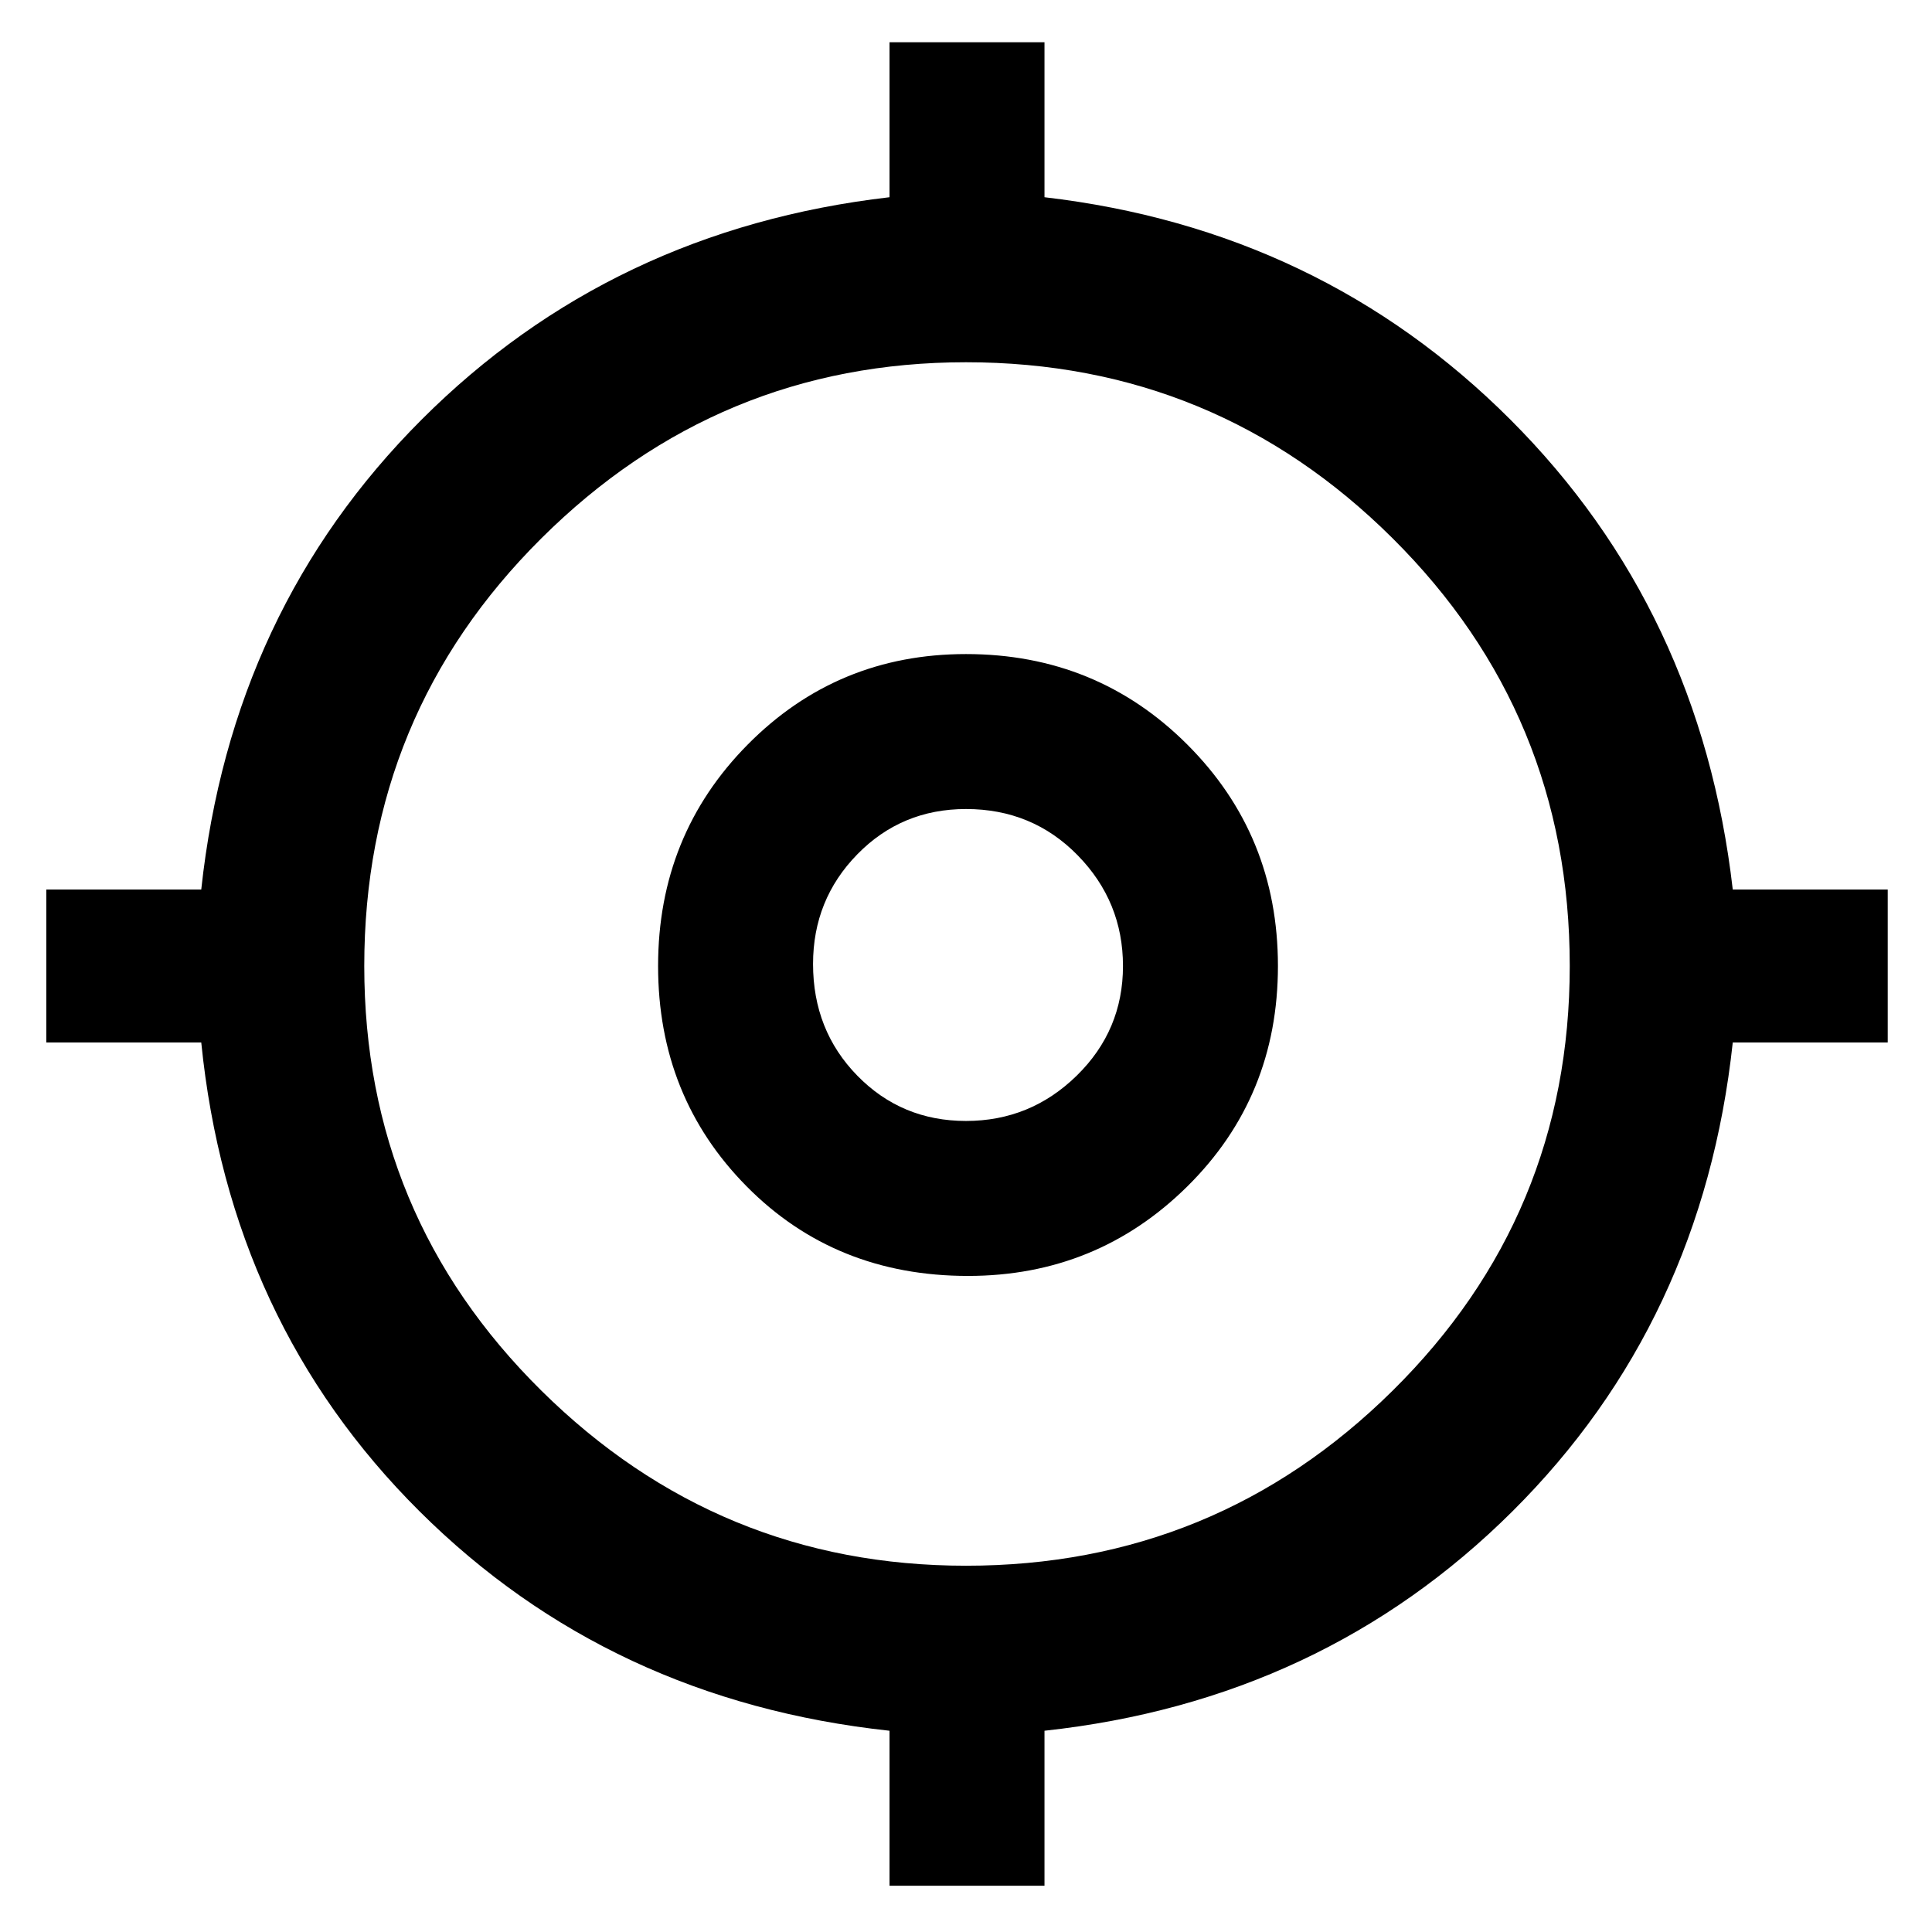 <svg xmlns="http://www.w3.org/2000/svg" height="48" width="48"><path d="M22.1 46.85V43q-6.95-.75-11.675-5.45Q5.7 32.85 5 25.9H1.15v-3.8H5q.75-6.95 5.475-11.675Q15.2 5.7 22.1 4.9V1.05h3.85V4.9q6.85.8 11.575 5.525Q42.25 15.15 43.05 22.1h3.85v3.8h-3.85q-.75 6.95-5.475 11.65T25.95 43v3.85ZM24 38.9q6.2 0 10.6-4.35Q39 30.2 39 24q0-6.25-4.4-10.625T24 9q-6.15 0-10.55 4.375T9.05 24q0 6.2 4.4 10.55Q17.85 38.9 24 38.9Zm.05-7.2q-3.3 0-5.5-2.225T16.35 24q0-3.25 2.225-5.5T24 16.25q3.25 0 5.5 2.25t2.25 5.5q0 3.25-2.25 5.475-2.25 2.225-5.45 2.225ZM24 27.85q1.6 0 2.75-1.125T27.9 24q0-1.6-1.125-2.75T24 20.1q-1.6 0-2.7 1.125t-1.1 2.725q0 1.65 1.1 2.775T24 27.85ZM24 24Z"/></svg>